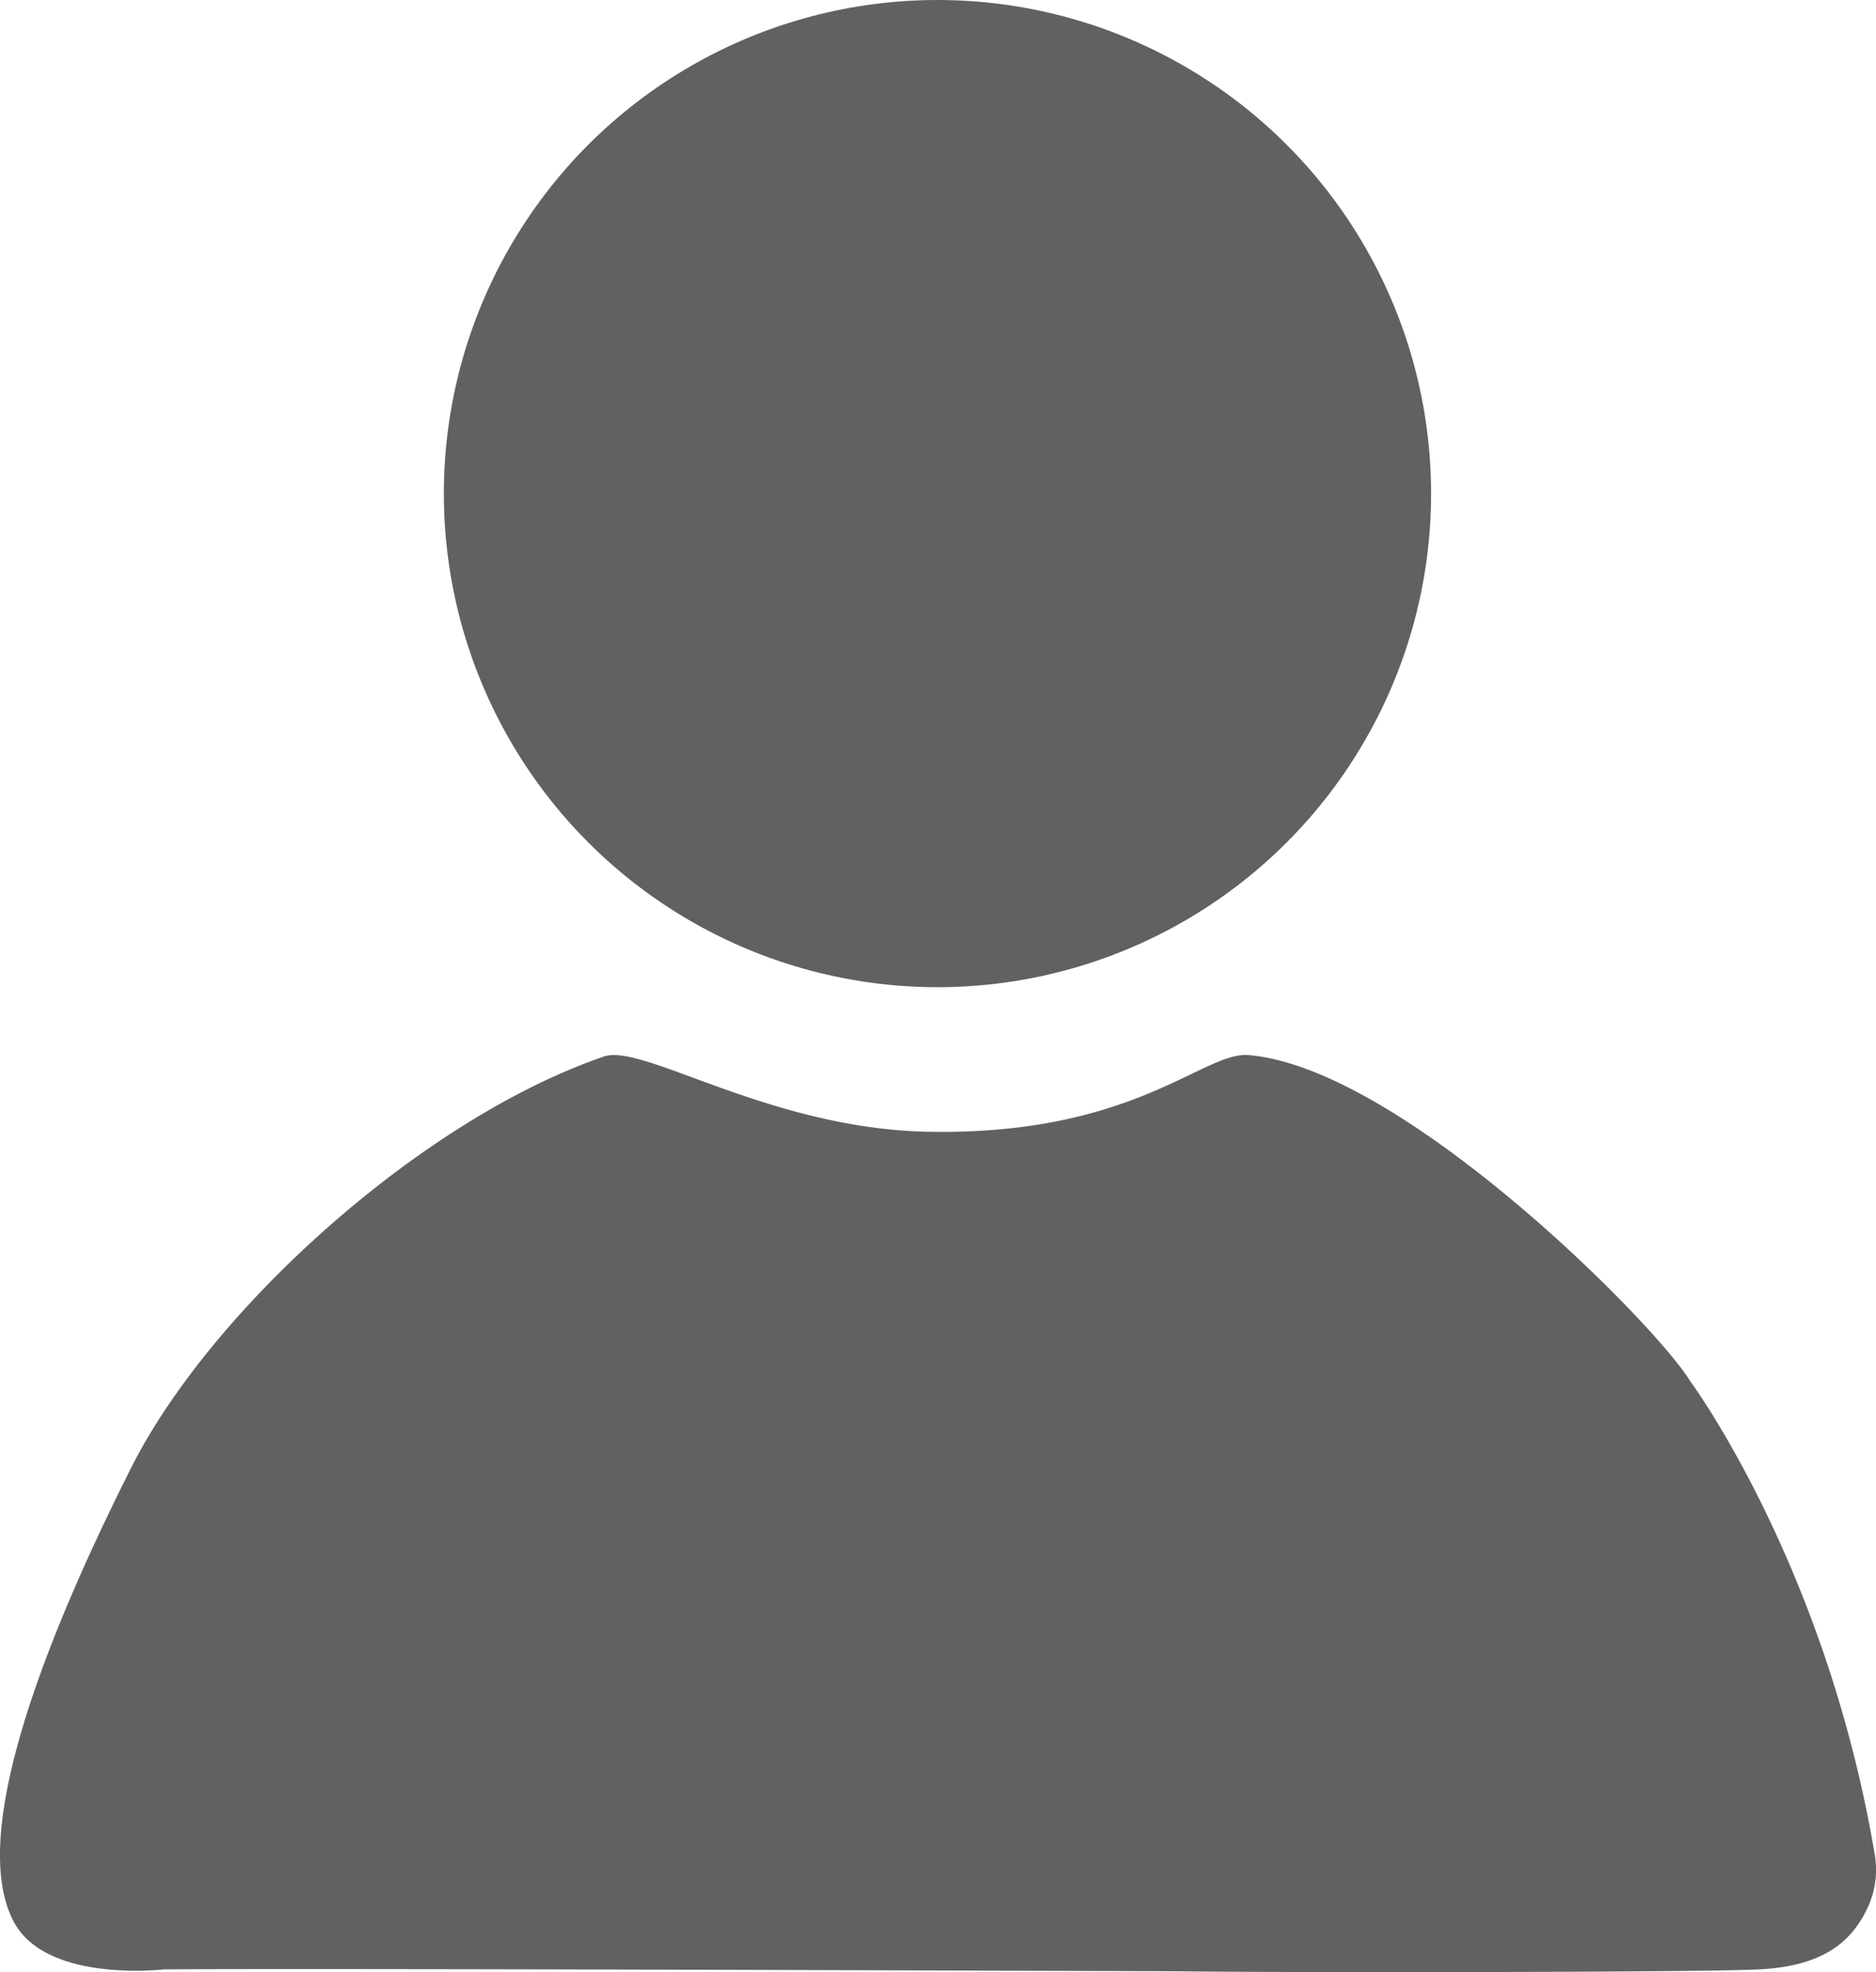 <svg id="Ebene_1" data-name="Ebene 1" xmlns="http://www.w3.org/2000/svg" viewBox="0 0 252.74 265.7"><defs><style>.cls-1{fill:#616160;}</style></defs><path class="cls-1" d="M31.78,204.75c10.77-21.4,39.19-47,63.69-55.41,5.29-1.83,22.25,9.74,43.75,10.14,27.71.5,37-10.84,43.09-10.33,20.73,1.72,54.9,36.34,59.46,43.86,0,0,18.2,24.51,24.84,63.44a12.18,12.18,0,0,1-.68,7.1c-2,4.55-5.57,8.36-15,8.79-8.36.39-63.06.45-78.59.24-2,0-113.2-.42-136.17-.25,0,0-15.61,1.84-20.11-6.25C10.12,255.36,18.43,231.28,31.78,204.75Z" transform="translate(-14.11 -7)"/><circle class="cls-1" cx="126.3" cy="66.5" r="66.5"/></svg>